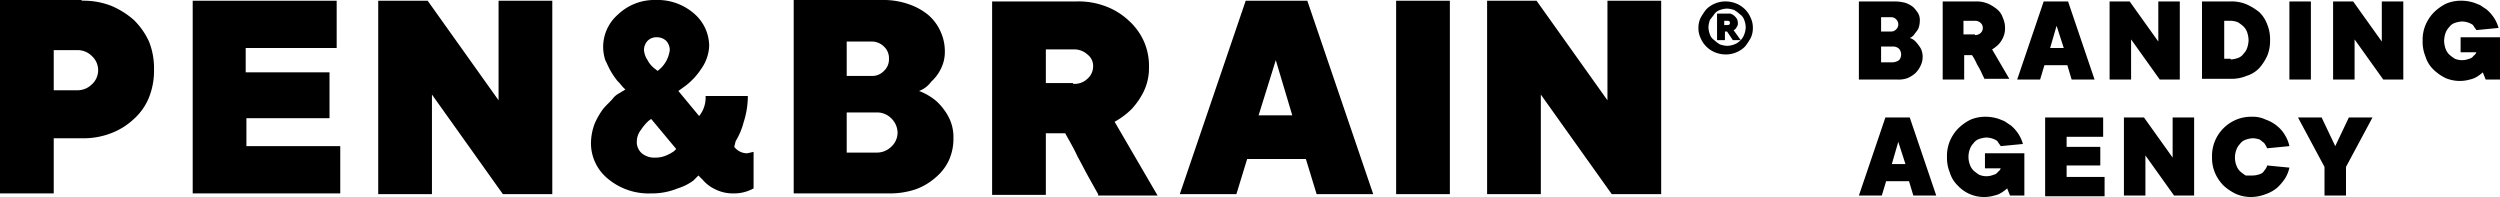 <svg id="Layer_1" data-name="Layer 1" xmlns="http://www.w3.org/2000/svg" width="349" height="27.5" viewBox="0 0 349 27.5">
  <title>logo</title>
  <path d="M11.4.1a10.7,10.7,0,0,1,4.1.7,11.56,11.56,0,0,1,3.2,2,10.19,10.19,0,0,1,2.1,3,10,10,0,0,1,.7,3.9,10,10,0,0,1-.7,3.9,8.13,8.13,0,0,1-2.1,3,9.62,9.62,0,0,1-3.2,2,10.7,10.7,0,0,1-4.1.7H7.5V27H0V0H11.4Zm-.7,12.5a2.86,2.86,0,0,0,2.1-.8,2.67,2.67,0,0,0,0-4A2.78,2.78,0,0,0,10.7,7H7.5v5.6h3.2ZM26.9.1H47V6.7H34.3v3.4H46v6.4H34.4v3.9H47.5V27H26.9V.1ZM77.1.1v27H70.2L60.3,13.2V27.1H52.8V.1h6.9L69.6,14V.1Z"/>
  <path d="M102.5,20.5a2.27,2.27,0,0,0,1.8.9l.9-.2v5.1a5.66,5.66,0,0,1-2.9.7,5.42,5.42,0,0,1-2.5-.6,5,5,0,0,1-1.7-1.3l-.6-.6-.7.7a7.17,7.17,0,0,1-2.2,1.1,9.37,9.37,0,0,1-3.7.7,8.87,8.87,0,0,1-6.1-2.1,6.38,6.38,0,0,1-2.3-5,8,8,0,0,1,.5-2.6,10.5,10.5,0,0,1,1.2-2.1c.5-.6,1-1,1.4-1.5s.9-.7,1.2-.9l.5-.3-.3-.3c-.2-.2-.4-.5-.8-.9a10.14,10.14,0,0,1-.9-1.3c-.3-.5-.5-1-.8-1.6a6.15,6.15,0,0,1-.3-1.8A6,6,0,0,1,86.3,2a7.33,7.33,0,0,1,5.2-2,7.76,7.76,0,0,1,5.4,1.9A6,6,0,0,1,99,6.4a5.88,5.88,0,0,1-1.1,3.2,9.58,9.58,0,0,1-2.1,2.3l-1.1.8,2.9,3.5a4.1,4.1,0,0,0,.9-2.8h5.9a11.93,11.93,0,0,1-.6,3.7,9.51,9.51,0,0,1-1.1,2.6l-.2.8ZM91.5,22a3.65,3.65,0,0,0,1.5-.3,5.42,5.42,0,0,0,1.1-.6l.3-.3-3.5-4.2c-.1.1-.3.2-.5.4a6.49,6.49,0,0,0-.9,1.1,2.66,2.66,0,0,0-.6,1.6,2.06,2.06,0,0,0,.7,1.7,2.71,2.71,0,0,0,1.9.6Zm2-15A1.9,1.9,0,0,0,93,5.7a1.9,1.9,0,0,0-1.3-.5,1.73,1.73,0,0,0-1.3.5A1.9,1.9,0,0,0,89.9,7a3,3,0,0,0,.5,1.4,3.53,3.53,0,0,0,.9,1.1l.5.4A4.28,4.28,0,0,0,93.5,7Z"/>
  <path d="M128.3,12.7a8.37,8.37,0,0,1,2.4,1.4,8.27,8.27,0,0,1,1.6,2,6.06,6.06,0,0,1,.8,3.2,7.31,7.31,0,0,1-.6,3,6.9,6.9,0,0,1-1.8,2.4,8.75,8.75,0,0,1-2.8,1.7,11.22,11.22,0,0,1-3.8.6H110.8V0h12.4a10.64,10.64,0,0,1,3.7.6,8.65,8.65,0,0,1,2.7,1.5,6.58,6.58,0,0,1,1.7,2.3,6.6,6.6,0,0,1,.6,2.7,5.26,5.26,0,0,1-.6,2.6,5.86,5.86,0,0,1-1.3,1.7,3.71,3.71,0,0,1-1.7,1.3Zm-10.1-2.1h3.4a2.27,2.27,0,0,0,1.8-.7,2.19,2.19,0,0,0,.7-1.7,2.19,2.19,0,0,0-.7-1.7,2.41,2.41,0,0,0-1.8-.7h-3.4v4.8Zm4.1,10.7a2.86,2.86,0,0,0,2.1-.8,2.66,2.66,0,0,0,.9-2,2.83,2.83,0,0,0-.9-2,2.78,2.78,0,0,0-2.1-.8h-4.1v5.6h4.1Zm31,5.8c-.4-.7-.9-1.6-1.4-2.5s-1-1.9-1.5-2.8c-.5-1.1-1.1-2.1-1.7-3.2H146v8.6h-7.5V.2h11.8a10.7,10.7,0,0,1,4.1.7,9.62,9.62,0,0,1,3.2,2,8.64,8.64,0,0,1,2.1,2.9,8.57,8.57,0,0,1,.7,3.6,7.54,7.54,0,0,1-.8,3.5,10.35,10.35,0,0,1-1.6,2.3,10.77,10.77,0,0,1-2.4,1.8l6,10.3h-8.3Zm-3.5-15.4a2.58,2.58,0,0,0,2-.7,2.29,2.29,0,0,0,.8-1.7,2,2,0,0,0-.8-1.7,2.72,2.72,0,0,0-2-.7H146v4.7h3.8Zm28.3-3.3-2.4,7.7h4.7l-2.3-7.7Zm-4,13.8-1.5,4.9h-7.9l9.2-27h8.6l9.2,27h-7.9l-1.5-4.9Zm28.3,4.9h-7.5V.1h7.5v27ZM231.9.1v27H225l-9.9-13.9V27.1h-7.5V.1h6.9L224.4,14V.1Z"/>
  <path d="M244.7,3.9a3.19,3.19,0,0,1-.3,1.4,8.35,8.35,0,0,1-.8,1.2,3.6,3.6,0,0,1-1.2.8,3.65,3.65,0,0,1-1.5.3,4,4,0,0,1-1.5-.3,3.68,3.68,0,0,1-2-2,3.19,3.19,0,0,1-.3-1.4,3.19,3.19,0,0,1,.3-1.4,8.35,8.35,0,0,1,.8-1.2,3.6,3.6,0,0,1,1.2-.8,3.65,3.65,0,0,1,1.5-.3,4,4,0,0,1,1.5.3,3.68,3.68,0,0,1,2,2,3.19,3.19,0,0,1,.3,1.4Zm-2.1-.7a.75.75,0,0,1-.1.5c-.1.1-.1.2-.2.3s-.2.2-.3.2l1,1.4a2.18,2.18,0,0,0,.5-.8,3,3,0,0,0,.2-1,3,3,0,0,0-.2-1,1.56,1.56,0,0,0-.6-.8,5.55,5.55,0,0,0-.8-.6,3.55,3.55,0,0,0-1-.2,3,3,0,0,0-1,.2,1.56,1.56,0,0,0-.8.6c-.2.3-.4.5-.6.8a3.55,3.55,0,0,0-.2,1,3,3,0,0,0,.2,1,1.56,1.56,0,0,0,.6.8,5.55,5.55,0,0,0,.8.6,3.55,3.55,0,0,0,1,.2,3,3,0,0,0,1-.2,2.36,2.36,0,0,0,.9-.6h-1.1l-.8-1.2h-.3V5.6h-1.1V1.9h1.6a.75.75,0,0,1,.5.1,1.38,1.38,0,0,1,.4.3,1.38,1.38,0,0,1,.3.4,1.09,1.09,0,0,1,.1.5Zm-1.5.3c.3,0,.4-.1.4-.3s-.1-.3-.4-.3h-.4v.6h.4Z"/>
  <path d="M266.6,5.3a1.8,1.8,0,0,1,.9.6,5.55,5.55,0,0,1,.6.8,2.5,2.5,0,0,1,.3,1.3,2.66,2.66,0,0,1-.3,1.2,3.59,3.59,0,0,1-.7,1,4.13,4.13,0,0,1-1.1.7,3.64,3.64,0,0,1-1.5.2h-5.3V.2h5a6.05,6.05,0,0,1,1.5.2,3.88,3.88,0,0,1,1.1.6,5.5,5.5,0,0,1,.7.9A2,2,0,0,1,268,3a3,3,0,0,1-.2,1,4.23,4.23,0,0,1-.5.7,1.34,1.34,0,0,1-.7.6Zm-4-.9H264a.91.91,0,0,0,.7-.3.91.91,0,0,0,.3-.7.91.91,0,0,0-.3-.7.91.91,0,0,0-.7-.3h-1.4v2Zm1.6,4.3a1.61,1.61,0,0,0,.9-.3,1.22,1.22,0,0,0,0-1.6,1.22,1.22,0,0,0-.9-.3h-1.6V8.7h1.6Zm12.9,2.4a9.29,9.29,0,0,1-.5-1A10.91,10.91,0,0,0,276,9a8.26,8.26,0,0,0-.7-1.3h-1.1v3.4h-3V.2h4.7a4.15,4.15,0,0,1,1.6.3,5.67,5.67,0,0,1,1.3.8,2.55,2.55,0,0,1,.8,1.2,3.19,3.19,0,0,1,.3,1.4,2.9,2.9,0,0,1-.3,1.4,3.49,3.49,0,0,1-.6.9,5.5,5.5,0,0,1-.9.7l2.4,4.1h-3.4Zm-1.4-6.2a1.14,1.14,0,0,0,.8-.3.91.91,0,0,0,.3-.7.91.91,0,0,0-.3-.7,1.14,1.14,0,0,0-.8-.3h-1.6V4.8h1.6Zm11.4-1.3-.9,3.1h1.9l-1-3.1Zm-1.7,5.5-.6,2h-3.2L285.3.2h3.4l3.7,10.9h-3.2l-.6-2ZM304.3.2V11.1h-2.8l-4-5.6v5.6h-3V.2h2.8l4,5.6V.2Zm7.1,8.1a3.55,3.55,0,0,0,1-.2,1.56,1.56,0,0,0,.8-.6,2.18,2.18,0,0,0,.5-.8,3.59,3.59,0,0,0,.2-1.1,3.59,3.59,0,0,0-.2-1.1,2.18,2.18,0,0,0-.5-.8,5.55,5.55,0,0,0-.8-.6,3,3,0,0,0-1-.2h-.9V8.2h.9Zm-4-8.1h4a5.38,5.38,0,0,1,2.2.4,7.84,7.84,0,0,1,1.8,1.1,4.52,4.52,0,0,1,1.1,1.7,5.38,5.38,0,0,1,.4,2.2,5.38,5.38,0,0,1-.4,2.2,7.12,7.12,0,0,1-1.1,1.7,4.18,4.18,0,0,1-1.8,1.1,5.38,5.38,0,0,1-2.2.4h-4V.2Zm15.2,10.9h-3V.2h3V11.1ZM335.5.2V11.1h-2.8l-4-5.6v5.6h-3V.2h2.8l4,5.6V.2Zm8.1,5H349v5.9h-2l-.4-1a5.55,5.55,0,0,1-.8.6,3,3,0,0,1-1,.4,5.07,5.07,0,0,1-1.3.2,5.22,5.22,0,0,1-2.1-.4,6.57,6.57,0,0,1-1.7-1.2,4.18,4.18,0,0,1-1.1-1.8,5.38,5.38,0,0,1-.4-2.2,5.38,5.38,0,0,1,.4-2.2,5.67,5.67,0,0,1,1.2-1.8A6.57,6.57,0,0,1,341.5.5a5.38,5.38,0,0,1,2.2-.4,5.9,5.9,0,0,1,1.4.2c.4.1.8.3,1.1.4l.9.6a4.62,4.62,0,0,1,.7.7,5,5,0,0,1,1,1.9l-3.1.3c-.1-.2-.3-.4-.4-.6s-.4-.3-.6-.4a3,3,0,0,0-1-.2,3.55,3.55,0,0,0-1,.2,1.56,1.56,0,0,0-.8.6,2.18,2.18,0,0,0-.5.8,3.59,3.59,0,0,0-.2,1.1,3.59,3.59,0,0,0,.2,1.1,2.18,2.18,0,0,0,.5.8,5.55,5.55,0,0,0,.8.6,2.6,2.6,0,0,0,2,0,.92.92,0,0,0,.6-.4,1,1,0,0,0,.4-.5h-2.2V5.2Z"/>
  <path d="M265,19.8l-.9,3.1H266l-1-3.1Zm-1.7,5.5-.6,2h-3.2l3.7-10.9h3.4l3.7,10.9h-3.2l-.6-2Zm13.9-3.9h5.4v5.9h-2l-.4-1a5.55,5.55,0,0,1-.8.6,3,3,0,0,1-1,.4,5.07,5.07,0,0,1-1.3.2,5,5,0,0,1-3.8-1.6,4.18,4.18,0,0,1-1.1-1.8,5.38,5.38,0,0,1-.4-2.2,5.38,5.38,0,0,1,.4-2.2,5.67,5.67,0,0,1,1.2-1.8,6.57,6.57,0,0,1,1.7-1.2,5.38,5.38,0,0,1,2.2-.4,5.9,5.9,0,0,1,1.4.2c.4.1.8.3,1.1.4l.9.6a4.62,4.62,0,0,1,.7.7,5,5,0,0,1,1,1.9l-3.1.3c-.1-.2-.3-.4-.4-.6s-.4-.3-.6-.4a3,3,0,0,0-1-.2,3.55,3.55,0,0,0-1,.2,1.56,1.56,0,0,0-.8.6,2.18,2.18,0,0,0-.5.8,3.12,3.12,0,0,0,0,2.2,2.18,2.18,0,0,0,.5.8,5.55,5.55,0,0,0,.8.6,2.6,2.6,0,0,0,2,0,.92.92,0,0,0,.6-.4,1,1,0,0,0,.4-.5h-2.2V21.4Zm8.3-5h8.1v2.7h-5.1v1.4h4.7v2.6h-4.7v1.6h5.3v2.7h-8.3v-11Zm20.8,0V27.3h-2.8l-4-5.6v5.6h-3V16.4h2.8l4,5.6V16.4Zm8.2,8.1a3,3,0,0,0,1-.2,1,1,0,0,0,.6-.5,1.61,1.61,0,0,0,.4-.7l3.1.3a4.71,4.71,0,0,1-.6,1.5,6.88,6.88,0,0,1-1.1,1.3,5.07,5.07,0,0,1-1.6.9,5.85,5.85,0,0,1-1.9.4,5.38,5.38,0,0,1-2.2-.4,7.07,7.07,0,0,1-1.8-1.2,5.68,5.68,0,0,1-1.2-1.8,5.38,5.38,0,0,1-.4-2.2,5.38,5.38,0,0,1,.4-2.2,5.52,5.52,0,0,1,3-3,5.38,5.38,0,0,1,2.2-.4,4.06,4.06,0,0,1,1.9.4,5.07,5.07,0,0,1,1.6.9,4.49,4.49,0,0,1,1.1,1.3,4.71,4.71,0,0,1,.6,1.5l-3.1.3a4.35,4.35,0,0,0-.4-.7c-.2-.2-.4-.3-.6-.5a3,3,0,0,0-1-.2,3.55,3.55,0,0,0-1,.2,1.56,1.56,0,0,0-.8.6,2.18,2.18,0,0,0-.5.8,3.12,3.12,0,0,0,0,2.2,2.18,2.18,0,0,0,.5.8,5.55,5.55,0,0,0,.8.6Zm10-1.2-3.7-6.9h3.3l1.9,4,1.9-4h3.3l-3.7,6.9v4h-3v-4Z"/>
</svg>
